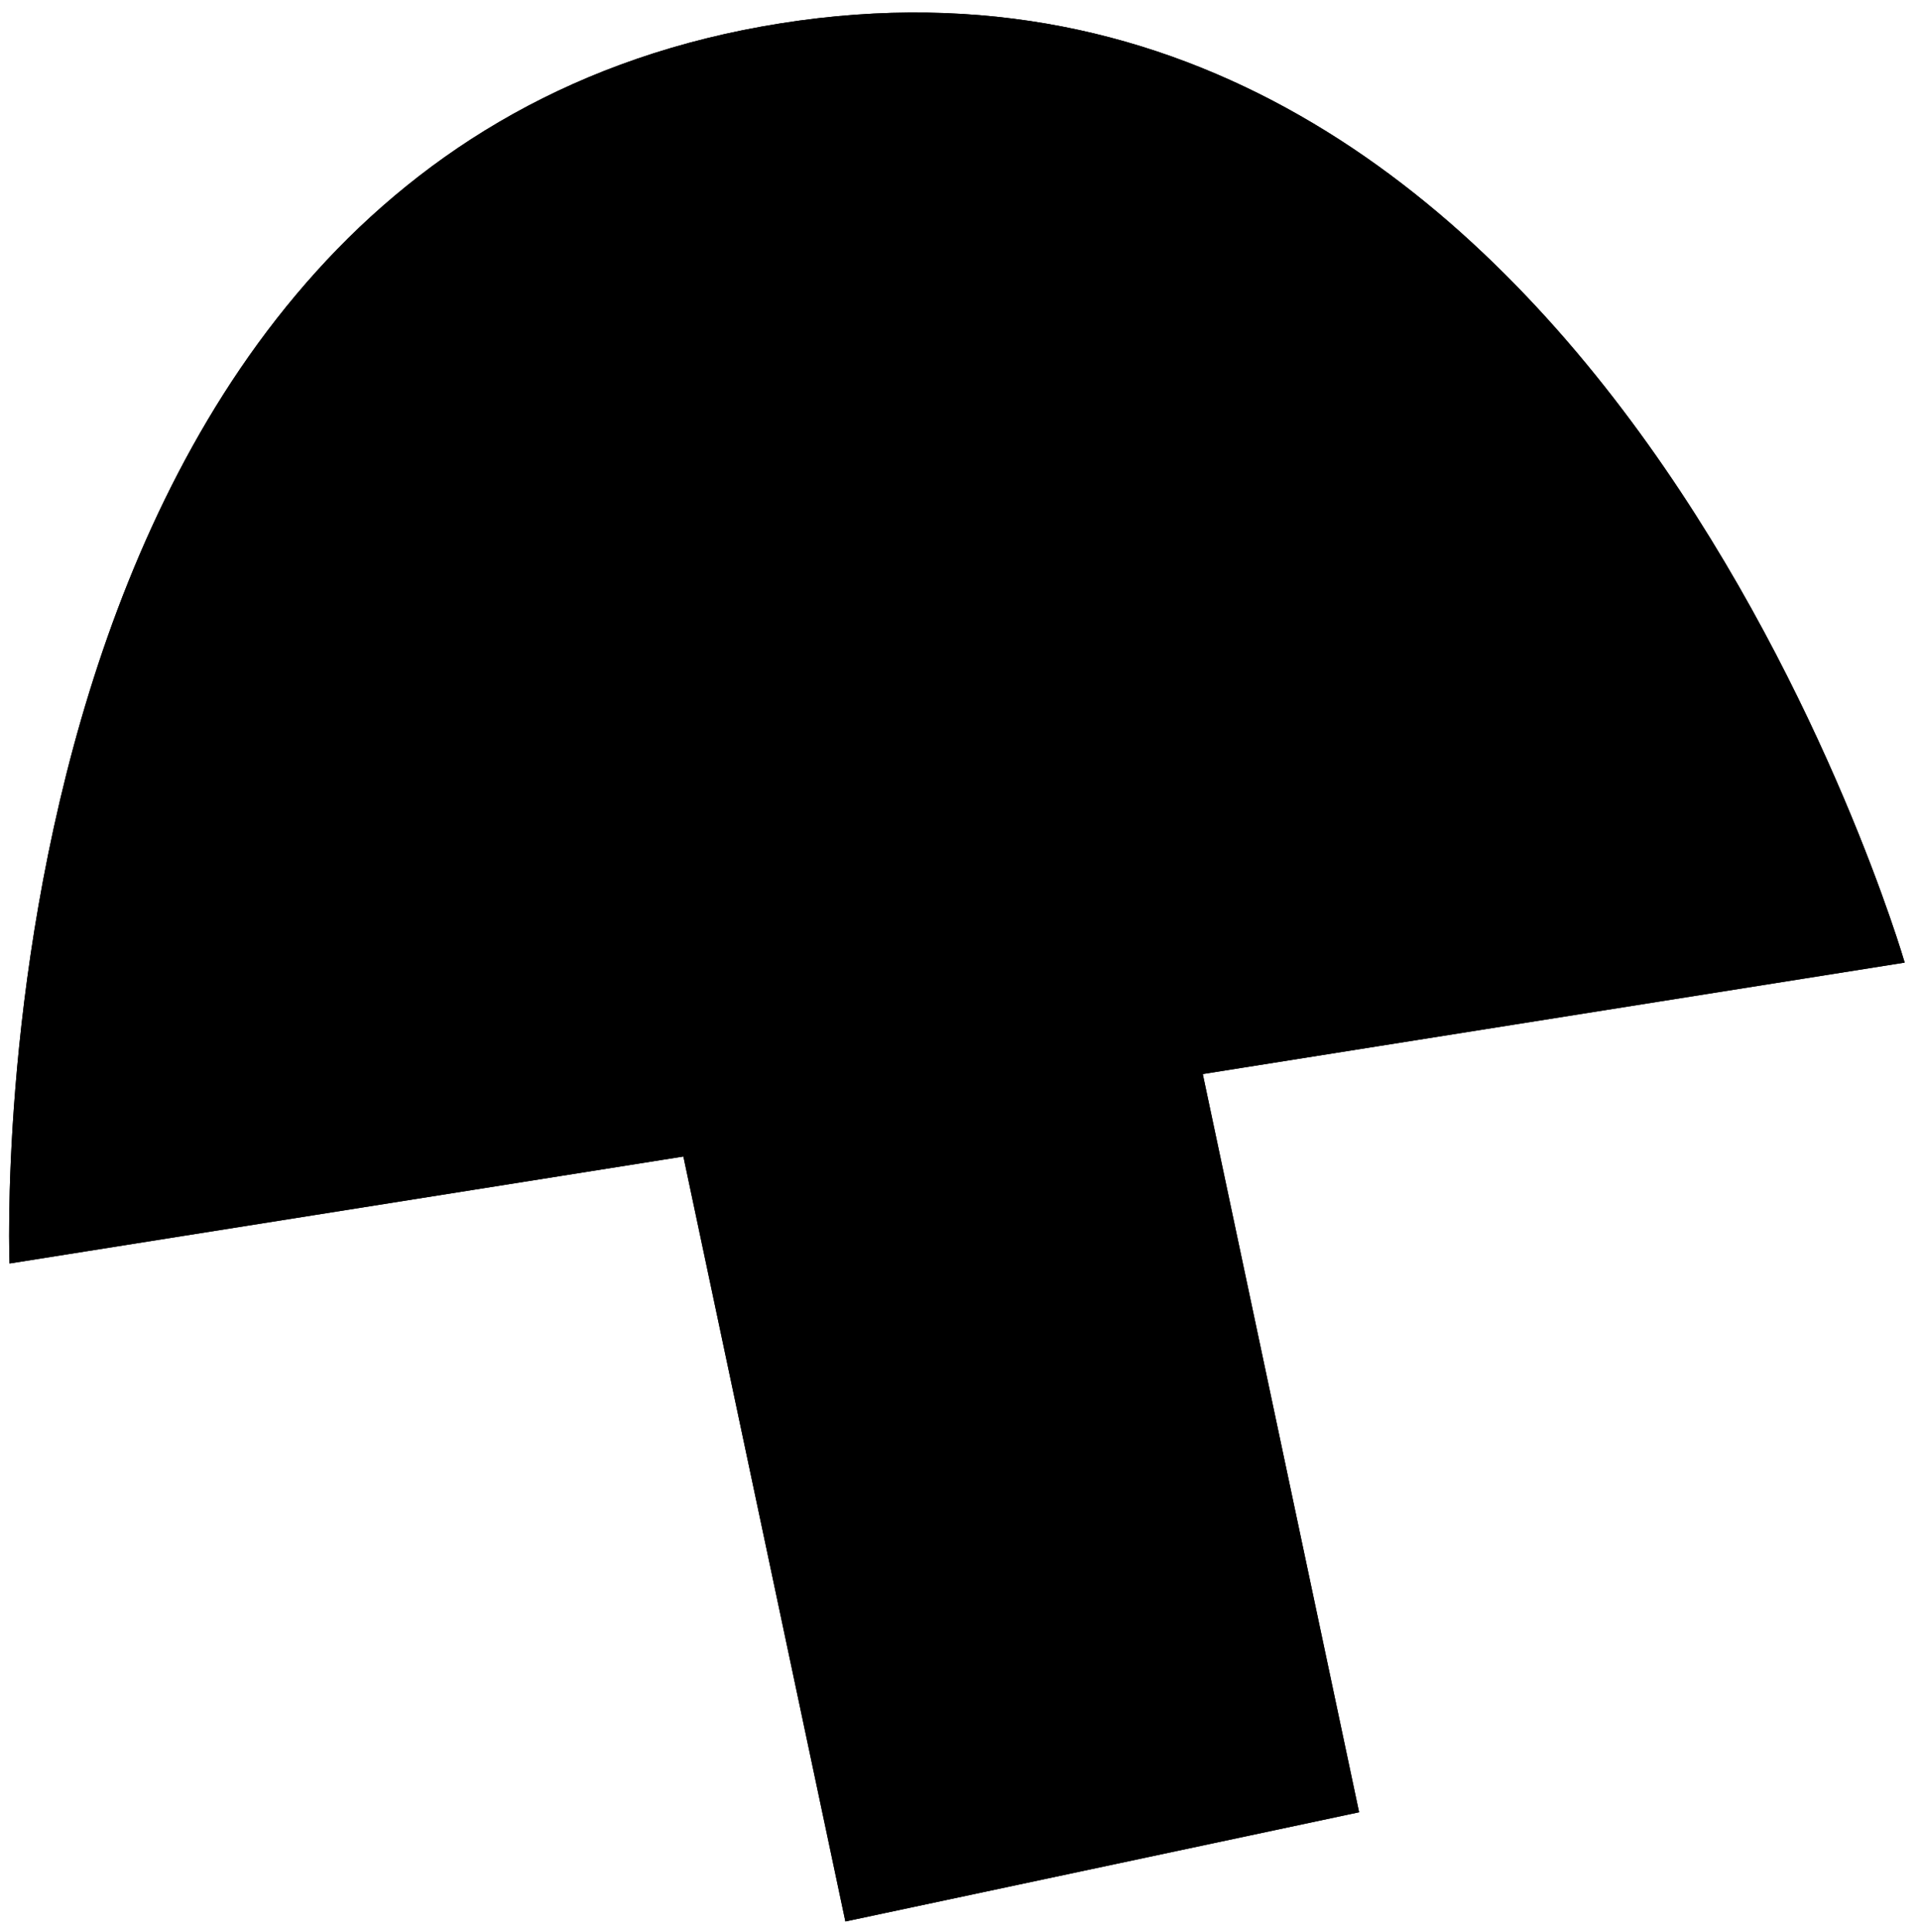 <svg width="158" height="159" viewBox="0 0 158 159" fill="none" xmlns="http://www.w3.org/2000/svg">
<path d="M0.785 103.991L156.741 79.226C156.741 79.226 131.287 -8.723 64.22 1.925C-2.847 12.572 0.785 103.991 0.785 103.991Z" fill="black"/>
<path d="M87.605 34.687L45.33 43.676L69.568 158.145L111.843 149.156L87.605 34.687Z" fill="black"/>
<path d="M0.785 103.991L156.741 79.226C156.741 79.226 131.287 -8.723 64.22 1.925C-2.847 12.572 0.785 103.991 0.785 103.991Z" fill="black"/>
<path d="M87.605 34.687L45.33 43.676L69.568 158.145L111.843 149.156L87.605 34.687Z" fill="black"/>
</svg>
